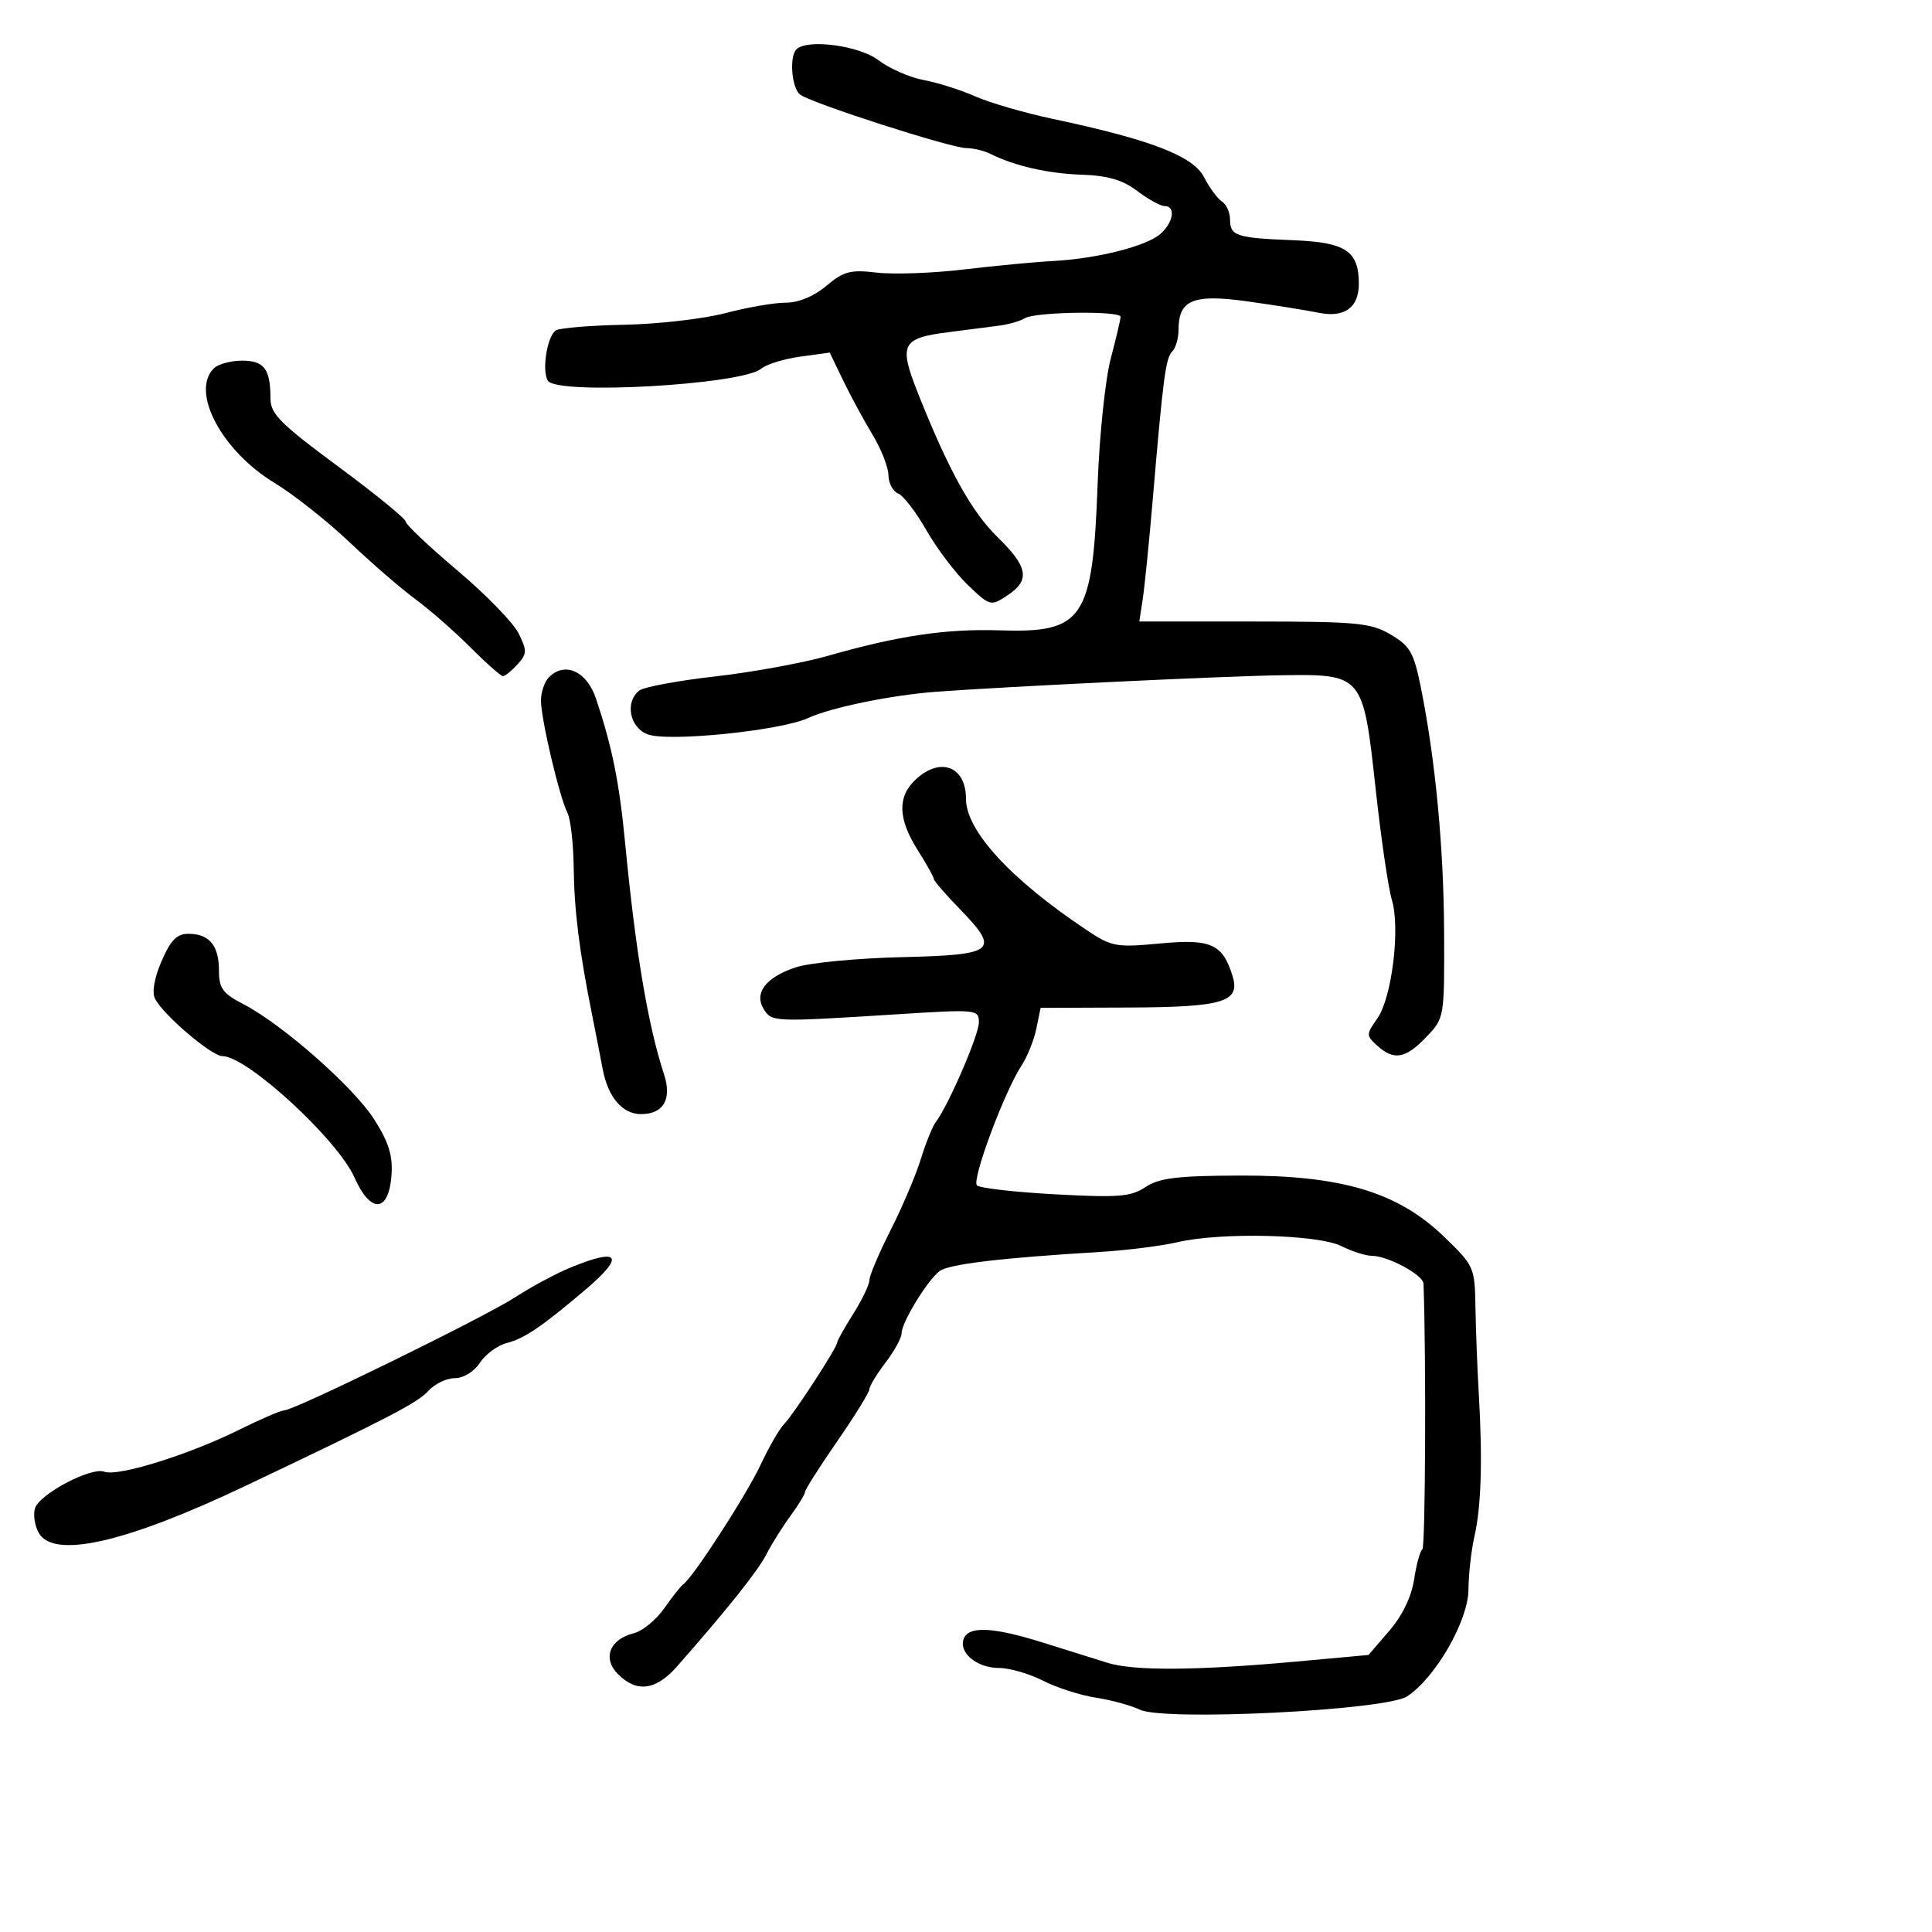 <svg xmlns="http://www.w3.org/2000/svg" width="300" height="300" viewBox="0 0 300 300" version="1.1">
  <defs/>
  <path d="M123.667,7.667 C125.335,5.998 133.393,7.062 136.406,9.349 C138.108,10.641 141.268,12.027 143.429,12.428 C145.589,12.829 149.189,13.97 151.429,14.964 C153.668,15.957 159.1,17.533 163.5,18.466 C178.702,21.689 185.288,24.231 186.976,27.526 C187.814,29.162 189.063,30.86 189.75,31.3 C190.438,31.74 191,32.991 191,34.081 C191,36.634 191.985,36.956 200.866,37.306 C208.972,37.626 211,38.98 211,44.069 C211,47.767 208.758,49.381 204.759,48.563 C202.967,48.196 198.041,47.408 193.813,46.813 C185.268,45.61 183,46.536 183,51.229 C183,52.533 182.565,54.035 182.033,54.567 C181.004,55.596 180.619,58.512 179.003,77.5 C178.441,84.1 177.741,91.075 177.447,93 L176.913,96.5 L194.707,96.507 C210.721,96.513 212.843,96.715 215.935,98.525 C218.916,100.27 219.53,101.327 220.584,106.518 C222.877,117.815 224.188,131.548 224.24,144.807 C224.293,158.055 224.286,158.092 221.459,161.043 C218.244,164.399 216.445,164.713 213.854,162.368 C212.118,160.796 212.119,160.641 213.887,158.118 C216.146,154.898 217.459,144.09 216.123,139.718 C215.583,137.948 214.455,130.234 213.618,122.576 C211.662,104.67 211.656,104.664 198.83,104.855 C189.998,104.987 156.41,106.596 145.411,107.413 C138.407,107.934 129.101,109.84 125.5,111.492 C121.195,113.466 103.755,115.238 100.563,114.024 C97.763,112.959 97.006,109.046 99.25,107.238 C99.938,106.685 105.225,105.696 111,105.042 C116.775,104.387 124.65,102.952 128.5,101.853 C139.507,98.711 146.885,97.612 155.187,97.88 C168.293,98.303 169.667,96.244 170.448,75 C170.72,67.575 171.631,58.891 172.472,55.701 C173.312,52.512 174,49.585 174,49.197 C174,48.227 160.752,48.417 159.146,49.41 C158.434,49.85 156.648,50.368 155.176,50.561 C153.704,50.754 150.146,51.213 147.268,51.581 C139.98,52.514 139.52,53.444 142.556,61.094 C147.289,73.016 150.874,79.486 154.944,83.453 C159.666,88.055 159.997,90.116 156.393,92.478 C153.834,94.155 153.724,94.126 150.291,90.843 C148.368,89.004 145.471,85.178 143.853,82.34 C142.234,79.502 140.256,76.928 139.455,76.621 C138.655,76.314 137.98,75.036 137.957,73.781 C137.933,72.527 136.821,69.7 135.487,67.5 C134.153,65.3 132.11,61.531 130.949,59.125 L128.836,54.751 L124.269,55.377 C121.757,55.721 119.025,56.565 118.198,57.251 C115.184,59.754 86.466,61.373 85.073,59.119 C84.098,57.54 84.967,52.139 86.331,51.295 C86.937,50.921 91.723,50.53 96.966,50.427 C102.21,50.324 109.265,49.51 112.644,48.619 C116.024,47.729 120.234,47 122,47 C124.004,47 126.379,46.017 128.318,44.386 C131.007,42.123 132.06,41.847 136.147,42.331 C138.745,42.639 144.837,42.419 149.685,41.842 C154.533,41.265 160.75,40.676 163.5,40.532 C170.368,40.173 178.111,38.209 180.234,36.288 C182.232,34.48 182.585,32 180.844,32 C180.209,32 178.296,30.946 176.594,29.657 C174.331,27.942 172.024,27.264 168,27.13 C162.733,26.955 157.479,25.754 153.764,23.877 C152.809,23.395 151.143,23 150.063,23 C147.693,23 126.017,16.027 124.25,14.697 C122.935,13.706 122.528,8.805 123.667,7.667 Z M142.189,121.039 C146.023,117.466 150,118.999 150,124.05 C150,129 156.917,136.529 168.686,144.388 C172.638,147.027 173.278,147.145 180.195,146.496 C188.063,145.759 189.878,146.587 191.404,151.609 C192.614,155.589 189.928,156.391 175.202,156.448 L161.584,156.5 L160.923,159.725 C160.56,161.499 159.533,164.064 158.641,165.426 C155.948,169.535 150.844,183.246 151.701,184.07 C152.14,184.493 157.617,185.116 163.872,185.455 C173.691,185.986 175.603,185.832 177.872,184.325 C179.996,182.914 182.8,182.572 192.5,182.54 C208.293,182.487 217.033,185.098 224.2,192.006 C228.918,196.553 229.002,196.743 229.109,203.066 C229.169,206.605 229.403,212.65 229.629,216.5 C230.225,226.653 230.005,233.944 228.963,238.5 C228.46,240.7 228.038,244.449 228.024,246.831 C227.997,251.659 222.901,260.524 218.493,263.412 C215.18,265.583 180.789,267.295 177,265.477 C175.625,264.818 172.546,263.979 170.158,263.613 C167.77,263.247 164.076,262.059 161.948,260.974 C159.82,259.888 156.744,259 155.111,259 C151.693,259 148.824,256.621 149.649,254.471 C150.425,252.449 154.169,252.628 161.93,255.056 C165.543,256.186 170.066,257.603 171.979,258.203 C176.056,259.483 185.856,259.415 201.373,257.999 L212.5,256.983 L215.72,253.242 C217.761,250.871 219.176,247.939 219.585,245.238 C219.94,242.893 220.516,240.799 220.865,240.583 C221.337,240.292 221.463,210.878 221.043,199.323 C220.993,197.959 215.488,195 213,195 C212.069,195 209.95,194.323 208.29,193.495 C204.643,191.675 189.647,191.312 182.881,192.88 C180.34,193.468 174.94,194.15 170.881,194.396 C155.418,195.329 147.318,196.296 145.893,197.378 C143.988,198.825 140,205.353 140,207.024 C140,207.732 138.875,209.786 137.5,211.589 C136.125,213.392 135,215.25 135,215.718 C135,216.186 132.75,219.825 130,223.804 C127.25,227.784 125,231.326 125,231.675 C125,232.025 123.978,233.704 122.73,235.406 C121.481,237.108 119.807,239.781 119.009,241.347 C117.698,243.921 113.006,249.809 105.141,258.75 C101.862,262.479 98.878,262.878 95.977,259.977 C93.512,257.512 94.639,254.558 98.407,253.613 C99.76,253.273 101.888,251.534 103.135,249.748 C104.383,247.961 105.723,246.273 106.113,245.996 C107.658,244.898 115.967,232.046 118.126,227.415 C119.387,224.712 121.018,221.887 121.751,221.137 C123.252,219.601 130,209.232 130,208.461 C130,208.185 131.125,206.178 132.5,204 C133.875,201.822 135.002,199.468 135.005,198.77 C135.008,198.071 136.491,194.575 138.301,191 C140.112,187.425 142.216,182.475 142.977,180 C143.738,177.525 144.782,174.941 145.297,174.257 C147.287,171.615 152,160.718 152,158.758 C152,156.74 151.723,156.713 139.25,157.5 C120.102,158.709 119.871,158.701 118.627,156.75 C117.023,154.236 118.87,151.776 123.535,150.214 C125.647,149.507 133.028,148.794 139.938,148.629 C154.604,148.279 155.352,147.665 149.042,141.163 C146.819,138.872 145,136.764 145,136.479 C145,136.194 143.875,134.178 142.5,132 C139.421,127.123 139.324,123.708 142.189,121.039 Z M88.5,196.861 C96.153,193.697 97.13,194.95 91.053,200.134 C84.287,205.904 81.42,207.856 78.717,208.535 C77.281,208.895 75.396,210.273 74.53,211.595 C73.614,212.992 71.981,214 70.632,214 C69.355,214 67.517,214.877 66.547,215.948 C64.842,217.832 60.321,220.181 38,230.782 C19.395,239.617 8.208,242.126 5.98,237.962 C5.38,236.841 5.135,235.154 5.434,234.212 C6.147,231.973 14.171,227.745 16.217,228.53 C18.288,229.324 29.304,225.897 37.077,222.04 C40.448,220.368 43.625,219 44.138,219 C45.697,219 75.191,204.554 80,201.434 C82.475,199.829 86.3,197.771 88.5,196.861 Z M85.243,105.157 C87.725,102.675 91.125,104.23 92.554,108.5 C95.065,116.007 96.169,121.497 97.081,131 C98.689,147.768 100.615,159.212 103.101,166.789 C104.375,170.67 103.036,173 99.533,173 C96.642,173 94.408,170.371 93.584,166 C93.221,164.075 92.474,160.25 91.923,157.5 C89.945,147.621 89.167,141.389 89.084,134.736 C89.038,131.016 88.604,127.191 88.119,126.236 C86.866,123.767 84,111.625 84,108.786 C84,107.474 84.559,105.841 85.243,105.157 Z M33.2,57.2 C33.86,56.54 35.837,56 37.593,56 C41.032,56 42,57.3 42,61.918 C42,64.257 43.585,65.844 52.5,72.43 C58.275,76.696 63,80.552 63,80.998 C63,81.445 66.604,84.851 71.008,88.568 C75.413,92.285 79.69,96.677 80.514,98.328 C81.865,101.037 81.849,101.509 80.351,103.165 C79.437,104.174 78.422,104.996 78.095,104.992 C77.768,104.987 75.475,102.957 73,100.479 C70.525,98.002 66.7,94.653 64.5,93.038 C62.3,91.423 57.69,87.435 54.255,84.176 C50.82,80.917 45.596,76.787 42.647,75 C34.423,70.016 29.556,60.844 33.2,57.2 Z M25.086,149.25 C26.495,145.982 27.459,145 29.259,145 C32.488,145 34,146.811 34,150.68 C34,153.458 34.573,154.256 37.75,155.899 C43.839,159.048 54.922,168.808 58.116,173.834 C60.372,177.383 61.012,179.455 60.791,182.491 C60.365,188.333 57.552,188.497 55.034,182.828 C52.414,176.929 38.356,164 34.562,164 C32.87,164 25.401,157.651 24.075,155.086 C23.567,154.104 23.953,151.881 25.086,149.25 Z"/>
</svg>

